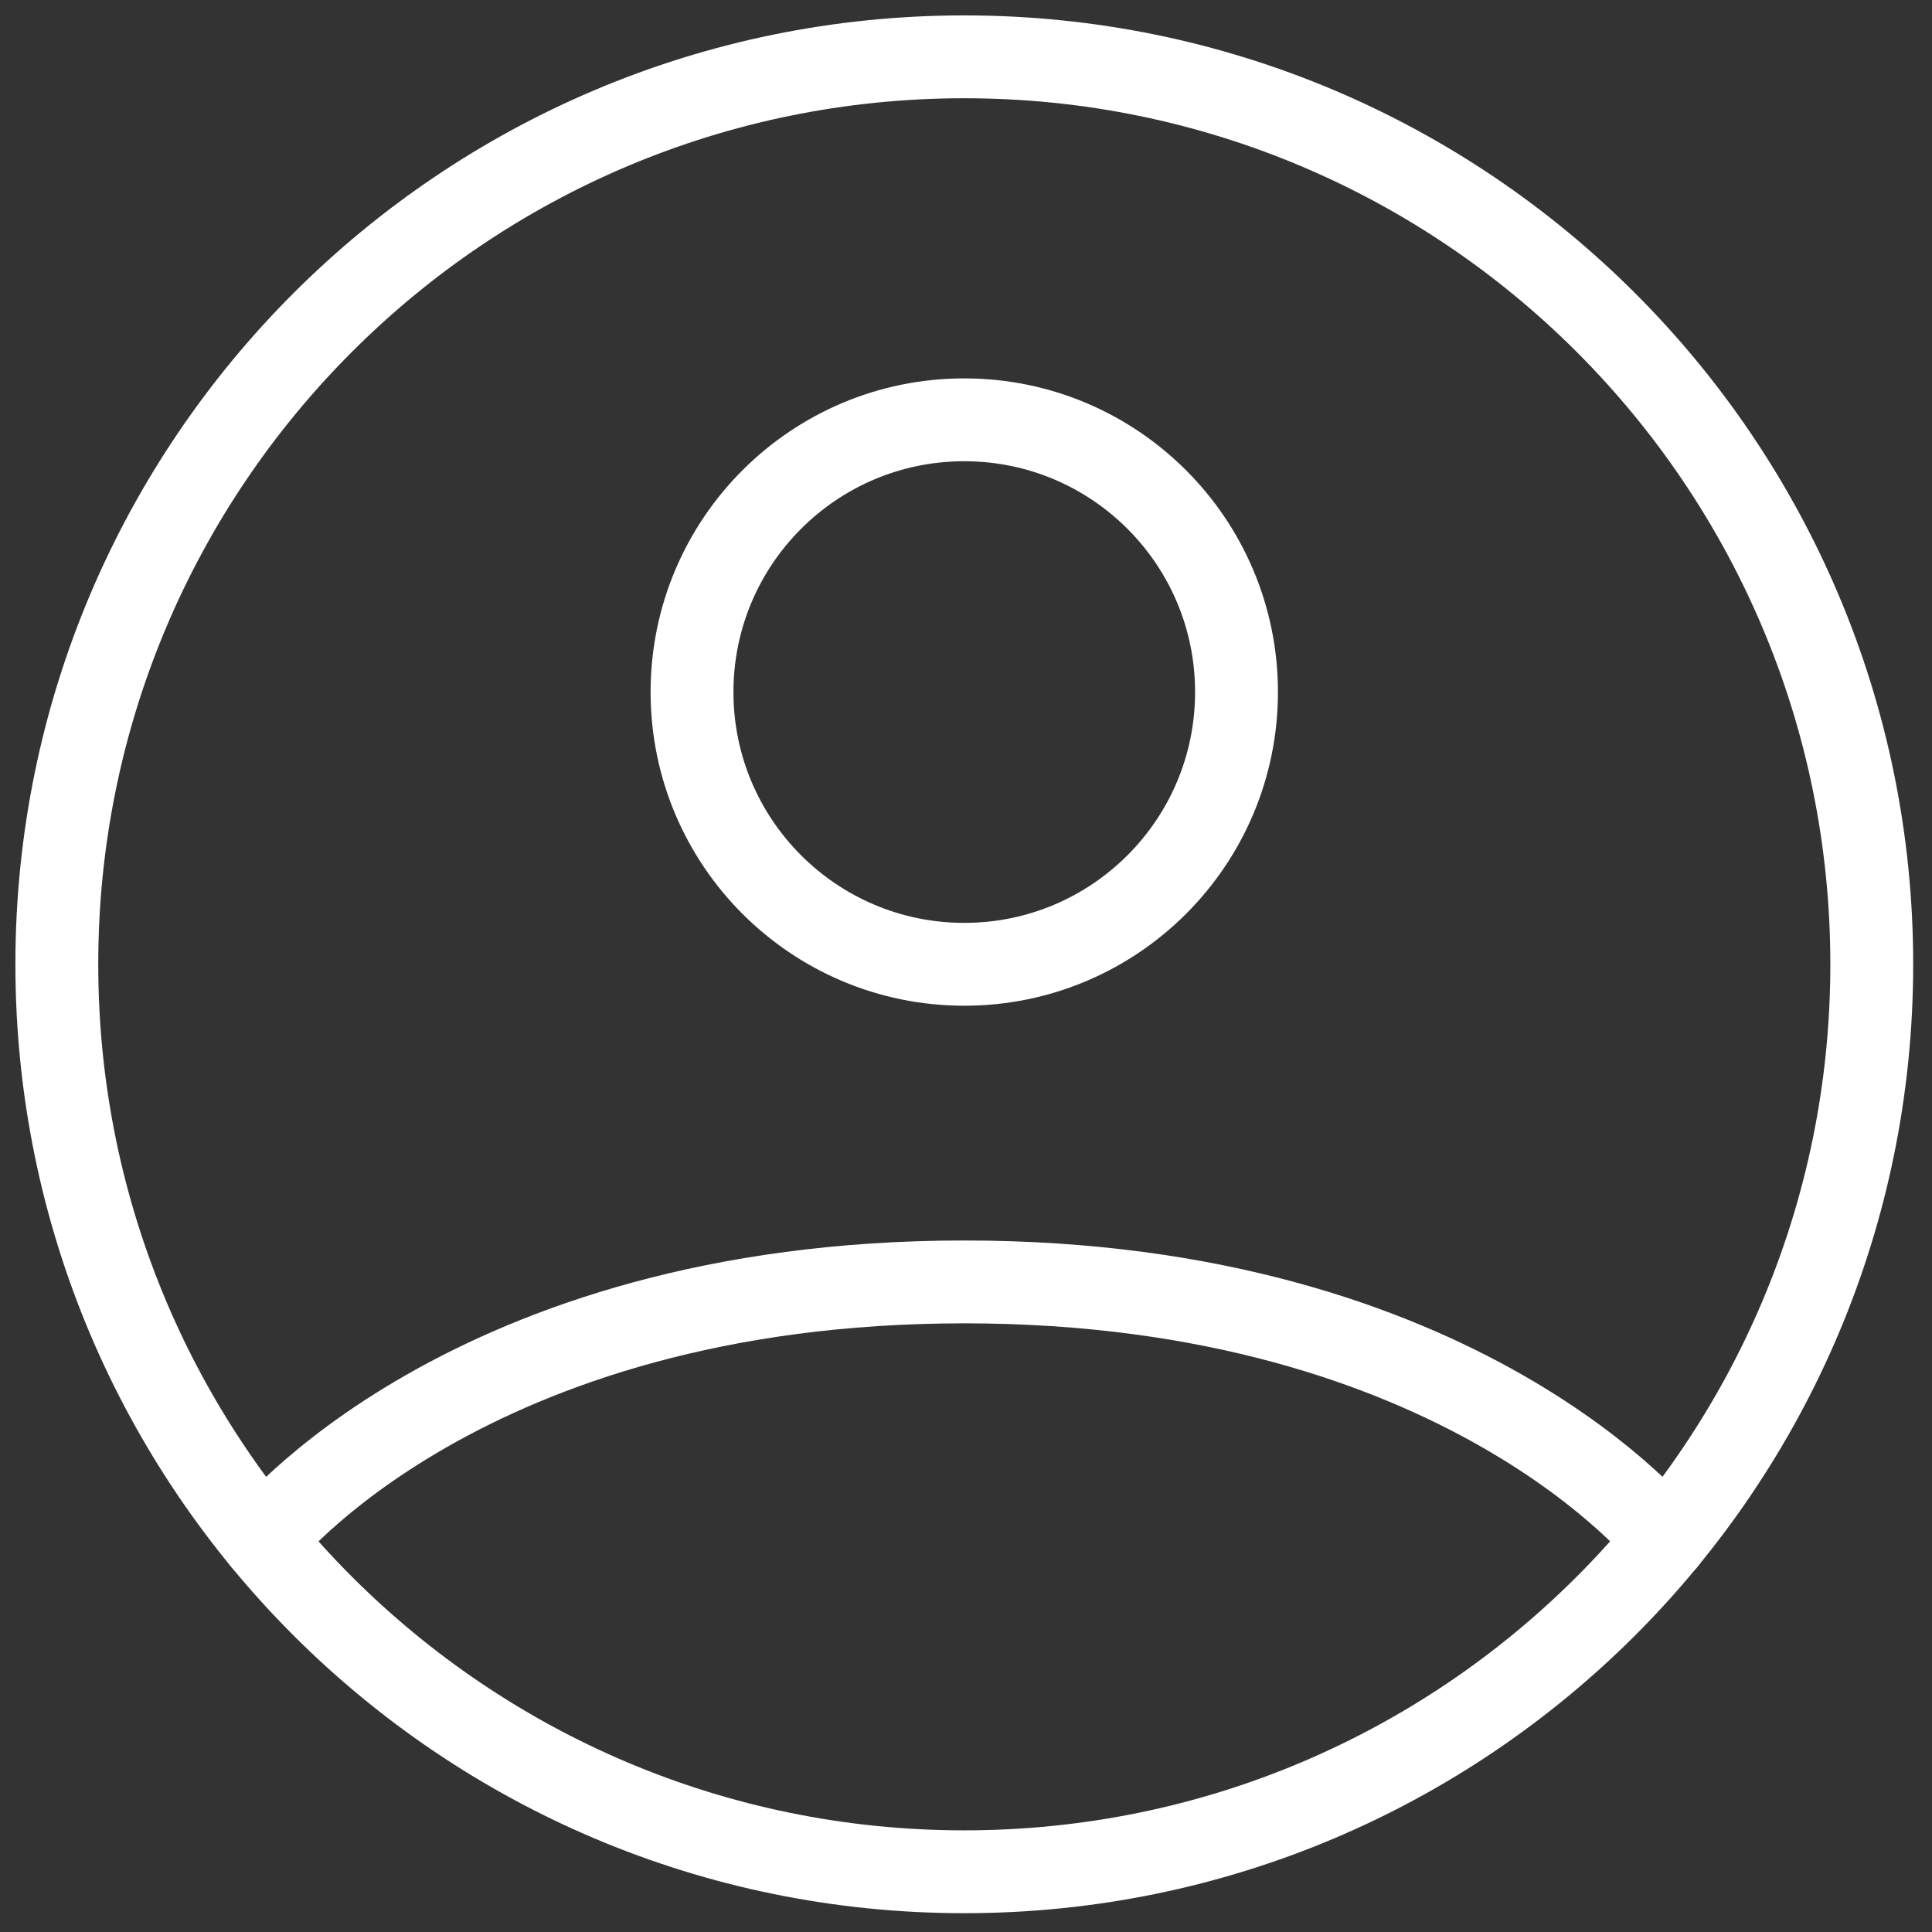 <svg width="68" height="68" viewBox="0 0 68 68" fill="none" xmlns="http://www.w3.org/2000/svg">
<rect x="0" y="0" width="68" height="68" fill="#333333" stroke="none"/>
<path d="M33.94 2C16.3 2 2 16.3 2 33.94C2 51.58 16.3 65.88 33.94 65.88C51.58 65.88 65.88 51.58 65.88 33.94C65.88 16.3 51.58 2 33.94 2Z" stroke="white" stroke-width="2.916" stroke-linecap="round" stroke-linejoin="round"/>
<path d="M9.255 54.208C9.255 54.208 16.375 45.119 33.942 45.119C51.509 45.119 58.629 54.208 58.629 54.208" stroke="white" stroke-width="2.916" stroke-linecap="round" stroke-linejoin="round"/>
<path d="M33.939 33.94C39.231 33.94 43.521 29.65 43.521 24.358C43.521 19.066 39.231 14.776 33.939 14.776C28.647 14.776 24.357 19.066 24.357 24.358C24.357 29.65 28.647 33.94 33.939 33.94Z" stroke="white" stroke-width="2.916" stroke-linecap="round" stroke-linejoin="round"/>
</svg>
